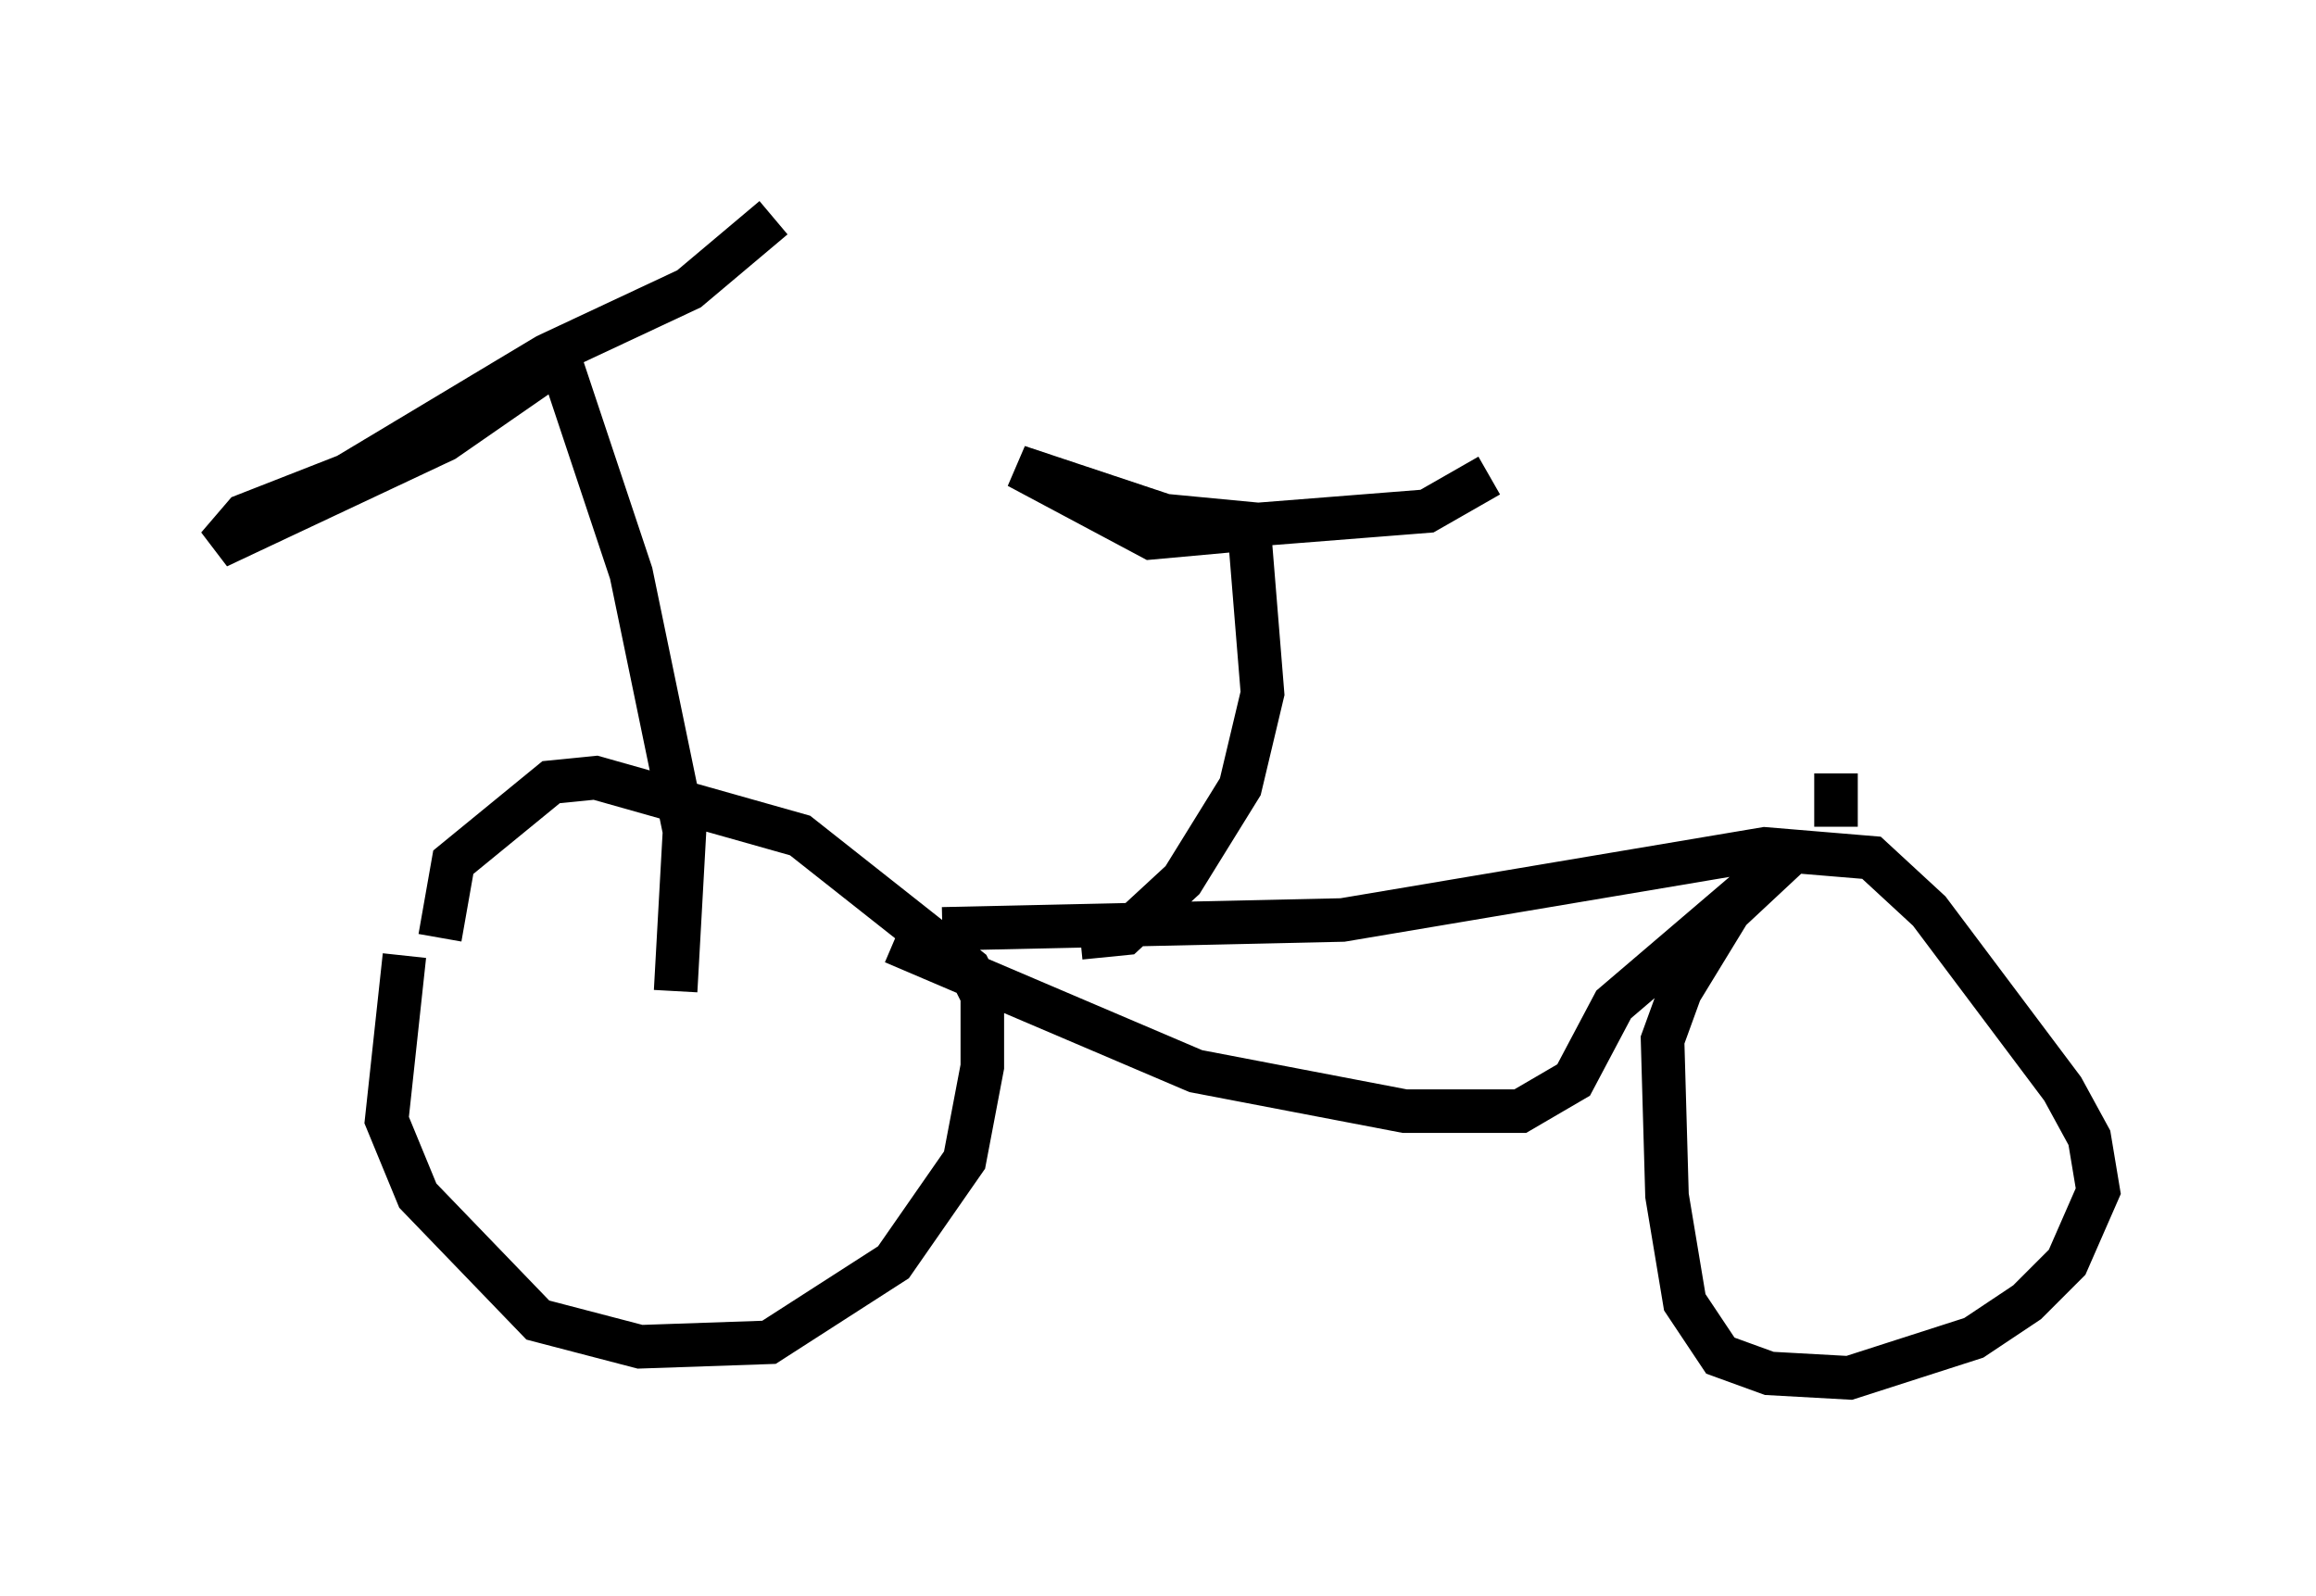 <?xml version="1.0" encoding="utf-8" ?>
<svg baseProfile="full" height="36.644" version="1.1" width="53.182" xmlns="http://www.w3.org/2000/svg" xmlns:ev="http://www.w3.org/2001/xml-events" xmlns:xlink="http://www.w3.org/1999/xlink"><defs /><rect fill="white" height="36.644" width="53.182" x="0" y="0" /><path d="M10.41, 20.313 m-1.123, 1.633 l-0.408, 3.777 0.715, 1.735 l2.756, 2.858 2.348, 0.613 l2.96, -0.102 2.858, -1.838 l1.633, -2.348 0.408, -2.144 l0.0, -1.633 -0.306, -0.613 l-3.879, -3.063 -4.696, -1.327 l-1.021, 0.102 -2.246, 1.838 l-0.306, 1.735 m11.536, -0.204 l9.188, -0.204 9.698, -1.633 l2.45, 0.204 1.327, 1.225 l3.063, 4.083 0.613, 1.123 l0.204, 1.225 -0.715, 1.633 l-0.919, 0.919 -1.225, 0.817 l-2.858, 0.919 -1.838, -0.102 l-1.123, -0.408 -0.817, -1.225 l-0.408, -2.45 -0.102, -3.573 l0.408, -1.123 1.123, -1.838 l1.531, -1.429 -4.185, 3.573 l-0.919, 1.735 -1.225, 0.715 l-2.654, 0.0 -4.798, -0.919 l-6.942, -2.96 m-5.002, 1.123 l0.204, -3.675 -1.225, -5.921 l-1.633, -4.9 -2.654, 1.838 l-5.206, 2.45 0.613, -0.715 l2.348, -0.919 4.594, -2.756 l3.267, -1.531 1.94, -1.633 m7.044, 16.538 l1.021, -0.102 1.327, -1.225 l1.327, -2.144 0.51, -2.144 l-0.306, -3.777 -2.246, 0.204 l-3.063, -1.633 3.369, 1.123 l2.144, 0.204 3.879, -0.306 l1.429, -0.817 m7.963, 8.065 l0.0, -1.225 " fill="none" stroke="black" stroke-width="1" /></svg>